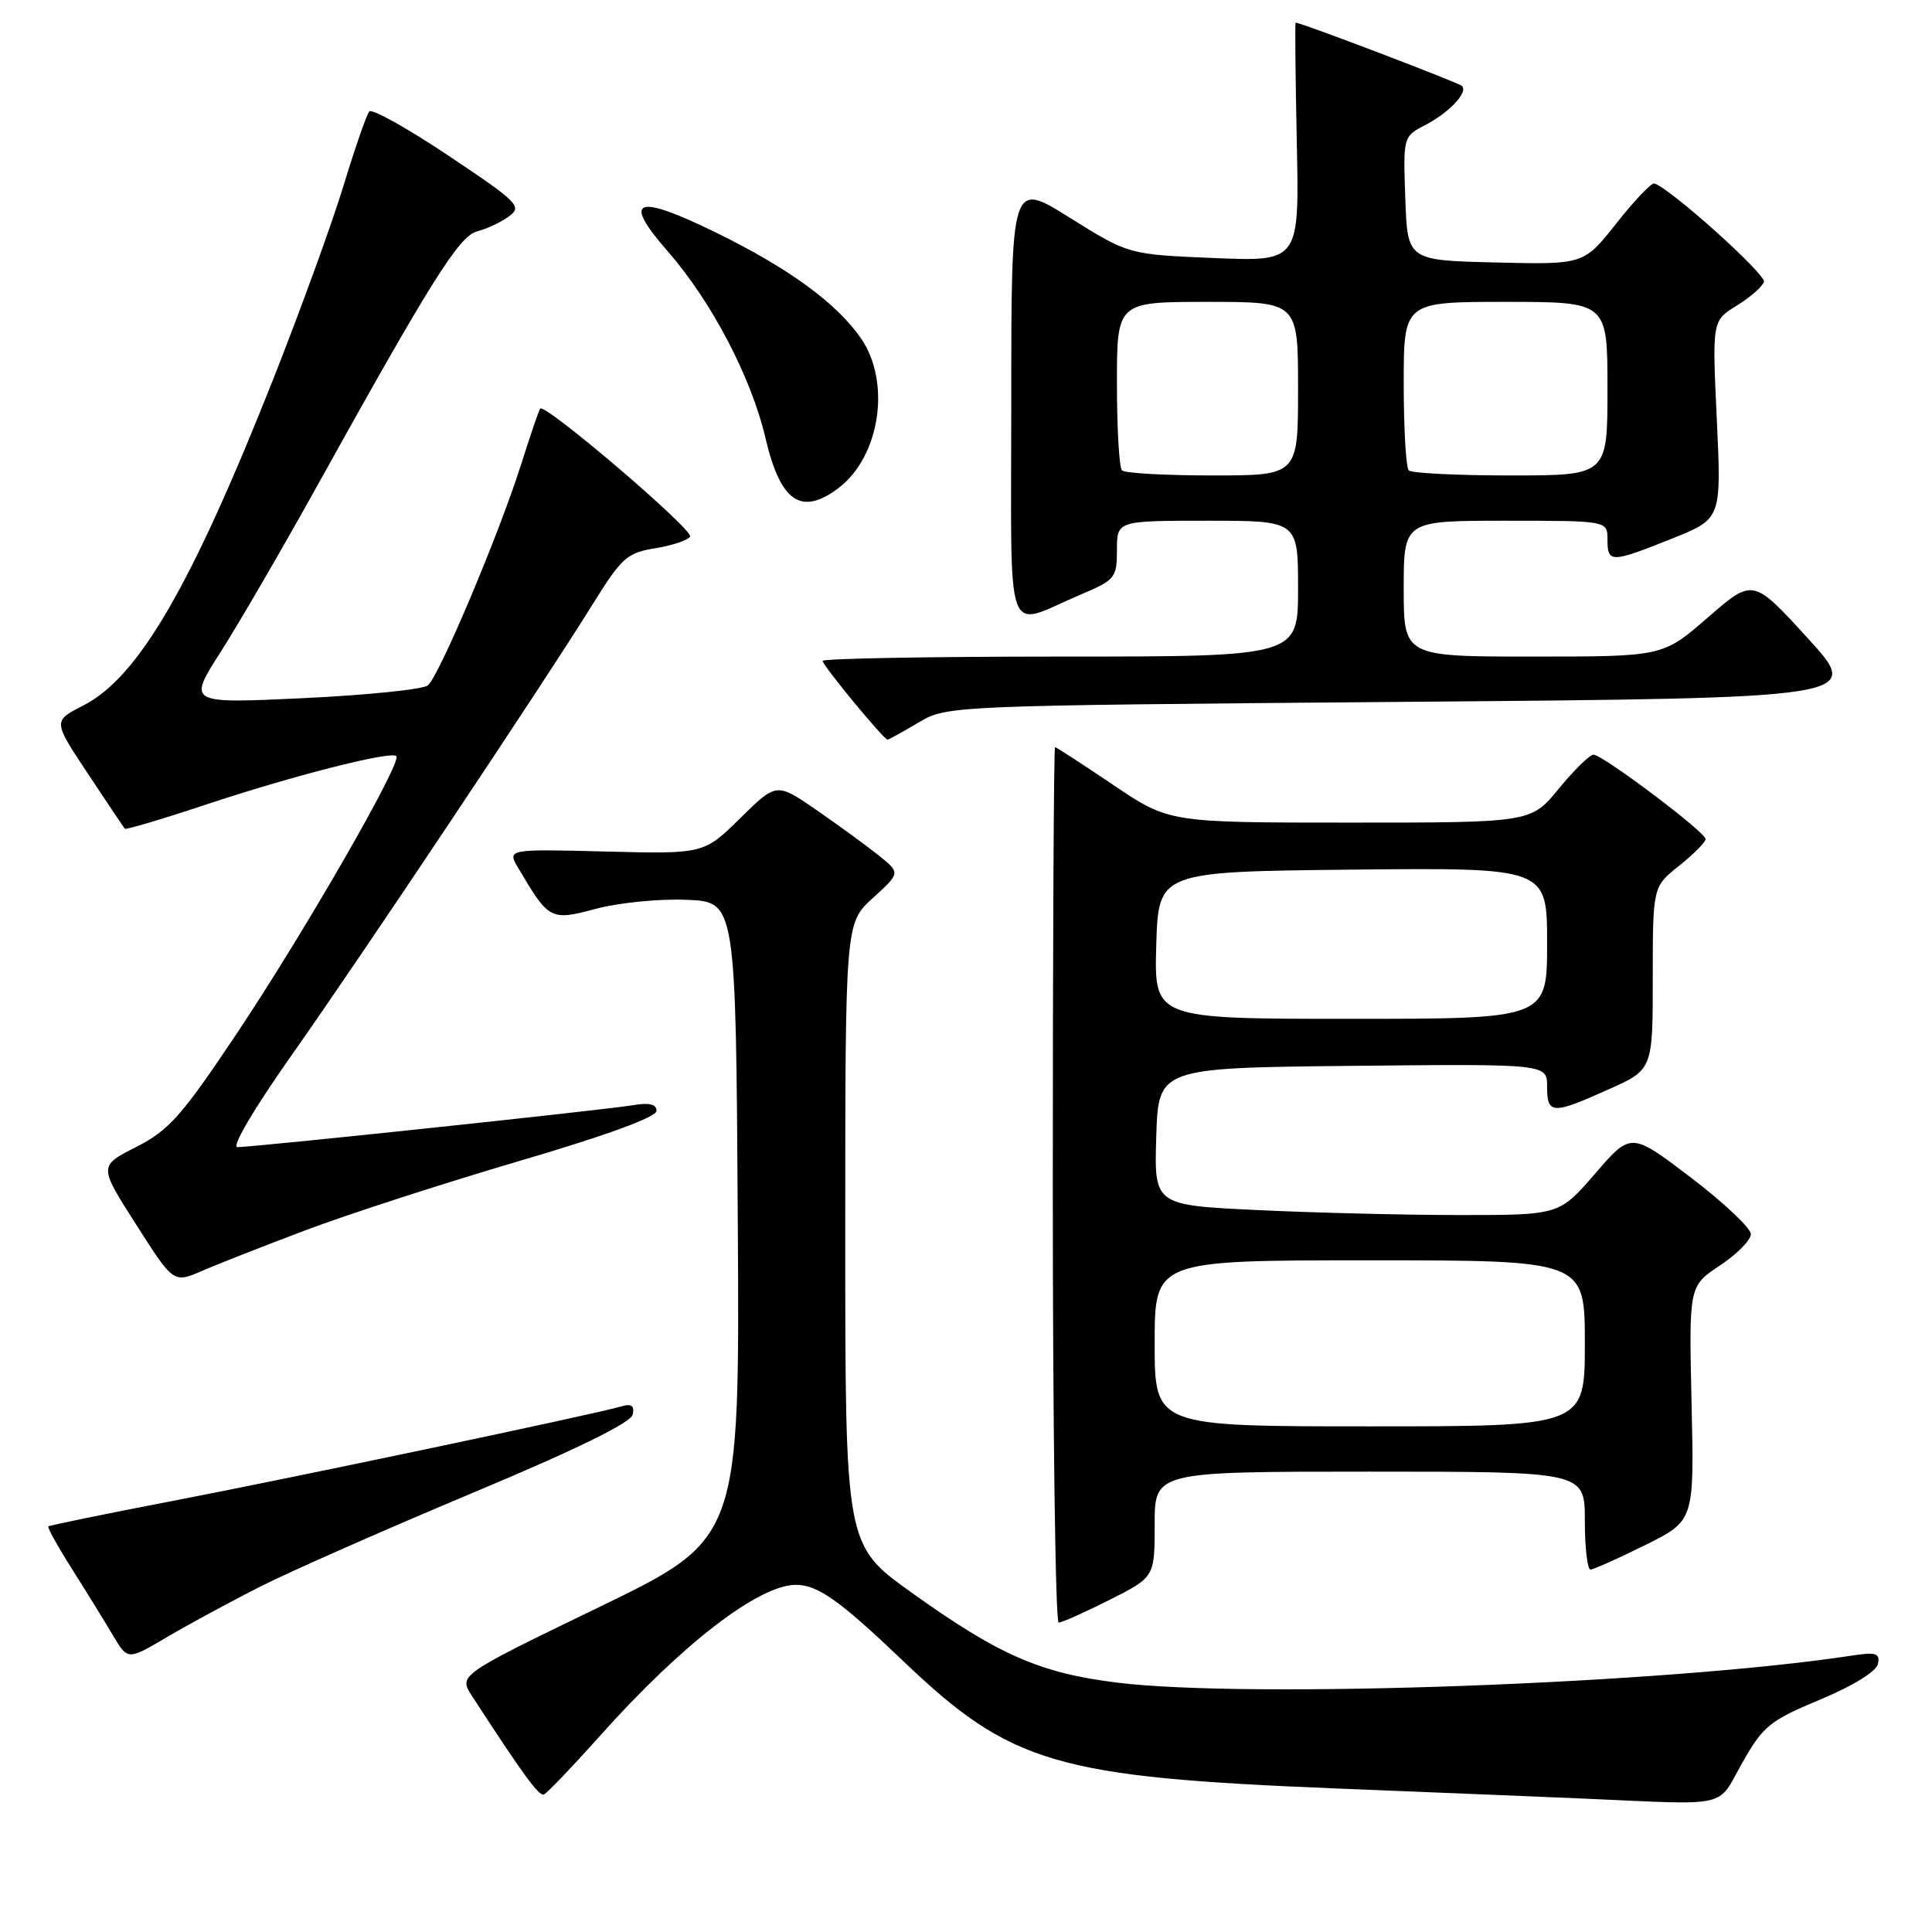 <?xml version="1.0" encoding="UTF-8" standalone="no"?>
<!DOCTYPE svg PUBLIC "-//W3C//DTD SVG 1.1//EN" "http://www.w3.org/Graphics/SVG/1.1/DTD/svg11.dtd" >
<svg xmlns="http://www.w3.org/2000/svg" xmlns:xlink="http://www.w3.org/1999/xlink" version="1.1" viewBox="0 0 256 256">
 <g >
 <path fill="currentColor"
d=" M 230.84 233.62 C 233.63 228.69 234.49 227.99 241.19 225.20 C 245.56 223.37 248.64 221.47 248.84 220.47 C 249.13 219.06 248.58 218.88 245.34 219.38 C 220.98 223.10 165.56 225.13 147.97 222.95 C 137.78 221.68 132.31 219.28 120.75 211.00 C 112.00 204.73 112.00 204.73 112.00 163.52 C 112.00 122.32 112.00 122.32 115.66 118.99 C 119.32 115.66 119.32 115.66 116.41 113.33 C 114.81 112.05 111.11 109.36 108.20 107.34 C 102.89 103.68 102.89 103.68 98.08 108.42 C 93.26 113.16 93.26 113.16 80.22 112.83 C 67.18 112.50 67.18 112.50 68.70 115.07 C 72.75 121.92 72.95 122.03 79.00 120.41 C 82.03 119.61 87.42 119.07 91.00 119.23 C 97.50 119.50 97.50 119.50 97.76 161.71 C 98.02 203.92 98.02 203.92 79.39 212.95 C 60.75 221.97 60.75 221.97 62.55 224.74 C 69.30 235.14 71.41 238.03 72.07 237.78 C 72.47 237.63 75.82 234.12 79.51 230.00 C 90.34 217.86 100.55 210.00 105.47 210.00 C 108.36 210.00 111.27 212.07 119.65 220.07 C 133.99 233.76 139.83 235.48 177.27 236.99 C 191.70 237.57 206.43 238.17 210.00 238.33 C 229.46 239.18 227.45 239.64 230.84 233.62 Z  M 34.41 210.27 C 38.31 208.29 50.95 202.71 62.50 197.87 C 76.29 192.10 83.62 188.51 83.84 187.44 C 84.09 186.26 83.67 185.96 82.34 186.35 C 78.87 187.38 38.50 195.88 22.58 198.94 C 13.83 200.62 6.55 202.12 6.40 202.26 C 6.26 202.41 7.70 205.00 9.61 208.01 C 11.52 211.03 13.94 214.96 15.00 216.75 C 16.93 219.99 16.93 219.99 22.12 216.93 C 24.97 215.25 30.50 212.25 34.41 210.27 Z  M 147.03 211.99 C 153.00 208.97 153.00 208.97 153.00 201.99 C 153.00 195.00 153.00 195.00 181.50 195.00 C 210.00 195.00 210.00 195.00 210.00 201.50 C 210.00 205.07 210.34 207.99 210.75 207.98 C 211.16 207.96 214.43 206.50 218.00 204.73 C 224.50 201.50 224.50 201.50 224.14 185.95 C 223.79 170.41 223.79 170.41 227.89 167.69 C 230.15 166.19 232.00 164.32 232.00 163.53 C 232.00 162.74 228.43 159.37 224.06 156.04 C 216.12 150.00 216.12 150.00 211.37 155.50 C 206.62 161.00 206.62 161.00 193.47 161.00 C 186.23 161.00 174.15 160.70 166.62 160.34 C 152.93 159.69 152.93 159.69 153.21 150.59 C 153.50 141.50 153.50 141.50 179.25 141.23 C 205.00 140.97 205.00 140.97 205.00 143.98 C 205.00 147.67 205.69 147.70 213.12 144.36 C 219.00 141.73 219.00 141.73 219.00 129.61 C 219.00 117.50 219.00 117.50 222.50 114.71 C 224.43 113.17 226.00 111.58 226.00 111.18 C 226.00 110.26 212.36 100.00 211.14 100.00 C 210.65 100.00 208.58 102.03 206.55 104.50 C 202.87 109.00 202.87 109.00 178.89 109.00 C 154.91 109.00 154.91 109.00 147.50 104.00 C 143.42 101.25 139.96 99.00 139.80 99.00 C 139.63 99.00 139.50 125.10 139.50 157.00 C 139.50 188.90 139.85 215.00 140.28 215.00 C 140.71 215.00 143.74 213.64 147.03 211.99 Z  M 40.50 163.01 C 46.00 160.93 58.71 156.81 68.74 153.86 C 80.23 150.49 86.99 148.02 86.99 147.20 C 87.00 146.30 86.03 146.07 83.75 146.46 C 80.10 147.08 33.65 152.00 31.46 152.00 C 30.64 152.00 33.67 146.87 38.69 139.75 C 47.92 126.66 71.85 90.81 78.64 79.90 C 82.37 73.90 83.11 73.24 86.81 72.65 C 89.05 72.29 91.13 71.59 91.44 71.10 C 91.96 70.26 72.22 53.39 71.58 54.14 C 71.41 54.34 70.28 57.65 69.06 61.50 C 66.13 70.78 58.18 89.61 56.69 90.82 C 56.03 91.35 48.61 92.11 40.18 92.51 C 24.86 93.23 24.86 93.23 29.25 86.37 C 31.66 82.59 37.38 72.75 41.96 64.50 C 57.16 37.12 60.84 31.26 63.24 30.65 C 64.48 30.34 66.37 29.45 67.43 28.68 C 69.23 27.36 68.70 26.83 59.46 20.65 C 54.02 17.01 49.28 14.36 48.93 14.77 C 48.58 15.17 47.06 19.55 45.55 24.50 C 44.05 29.45 39.88 40.92 36.30 50.00 C 25.33 77.73 18.34 89.76 11.02 93.49 C 7.01 95.54 7.01 95.54 11.65 102.52 C 14.20 106.36 16.40 109.64 16.53 109.81 C 16.67 109.97 21.44 108.56 27.14 106.66 C 38.75 102.80 51.81 99.47 52.52 100.19 C 53.31 100.98 40.32 123.56 31.39 136.92 C 24.08 147.87 22.39 149.77 18.05 151.98 C 13.08 154.50 13.08 154.50 18.04 162.26 C 22.99 170.03 22.99 170.03 26.75 168.41 C 28.81 167.51 35.00 165.08 40.50 163.01 Z  M 121.69 95.75 C 125.50 93.50 125.50 93.50 186.14 93.00 C 246.78 92.50 246.78 92.50 239.53 84.56 C 232.28 76.62 232.28 76.62 226.31 81.81 C 220.34 87.00 220.34 87.00 203.17 87.00 C 186.00 87.00 186.00 87.00 186.00 78.00 C 186.00 69.00 186.00 69.00 199.50 69.00 C 213.00 69.00 213.00 69.00 213.00 71.50 C 213.00 74.61 213.46 74.61 221.54 71.37 C 228.10 68.75 228.10 68.75 227.49 55.62 C 226.87 42.50 226.87 42.50 230.12 40.50 C 231.90 39.40 233.53 37.98 233.73 37.35 C 234.05 36.37 221.22 24.86 219.20 24.31 C 218.82 24.21 216.55 26.58 214.18 29.59 C 209.86 35.06 209.86 35.06 198.18 34.78 C 186.50 34.50 186.50 34.50 186.21 26.30 C 185.92 18.16 185.94 18.08 188.78 16.61 C 192.01 14.94 194.57 12.24 193.72 11.39 C 193.28 10.95 172.41 3.00 171.68 3.00 C 171.58 3.00 171.65 10.12 171.83 18.83 C 172.17 34.66 172.17 34.66 160.85 34.19 C 149.54 33.72 149.54 33.72 141.77 28.86 C 134.00 23.99 134.00 23.99 134.00 53.06 C 134.00 86.09 132.93 83.13 143.25 78.76 C 147.75 76.86 148.00 76.55 148.00 72.88 C 148.00 69.00 148.00 69.00 160.00 69.00 C 172.00 69.00 172.00 69.00 172.00 78.00 C 172.00 87.00 172.00 87.00 140.50 87.00 C 123.17 87.00 109.00 87.26 109.00 87.57 C 109.00 88.17 117.10 98.00 117.60 98.00 C 117.76 98.00 119.60 96.99 121.69 95.75 Z  M 111.08 64.69 C 116.61 60.52 118.10 50.68 114.09 44.84 C 110.90 40.20 104.56 35.57 94.96 30.86 C 84.25 25.61 82.36 26.30 88.42 33.23 C 94.29 39.94 99.55 49.99 101.44 58.09 C 103.41 66.50 106.16 68.39 111.08 64.69 Z  M 153.00 178.00 C 153.00 167.00 153.00 167.00 181.50 167.00 C 210.00 167.00 210.00 167.00 210.00 178.00 C 210.00 189.00 210.00 189.00 181.50 189.00 C 153.00 189.00 153.00 189.00 153.00 178.00 Z  M 153.21 125.25 C 153.50 115.50 153.50 115.50 179.25 115.23 C 205.00 114.97 205.00 114.97 205.00 124.98 C 205.00 135.00 205.00 135.00 178.96 135.00 C 152.93 135.00 152.93 135.00 153.21 125.25 Z  M 148.67 62.33 C 148.30 61.97 148.00 56.79 148.00 50.83 C 148.00 40.00 148.00 40.00 160.00 40.00 C 172.00 40.00 172.00 40.00 172.00 51.50 C 172.00 63.00 172.00 63.00 160.67 63.00 C 154.43 63.00 149.03 62.70 148.67 62.33 Z  M 186.67 62.33 C 186.30 61.97 186.00 56.79 186.00 50.83 C 186.00 40.00 186.00 40.00 199.50 40.00 C 213.00 40.00 213.00 40.00 213.00 51.50 C 213.00 63.00 213.00 63.00 200.17 63.00 C 193.11 63.00 187.03 62.70 186.67 62.33 Z "/>
</g>
</svg>